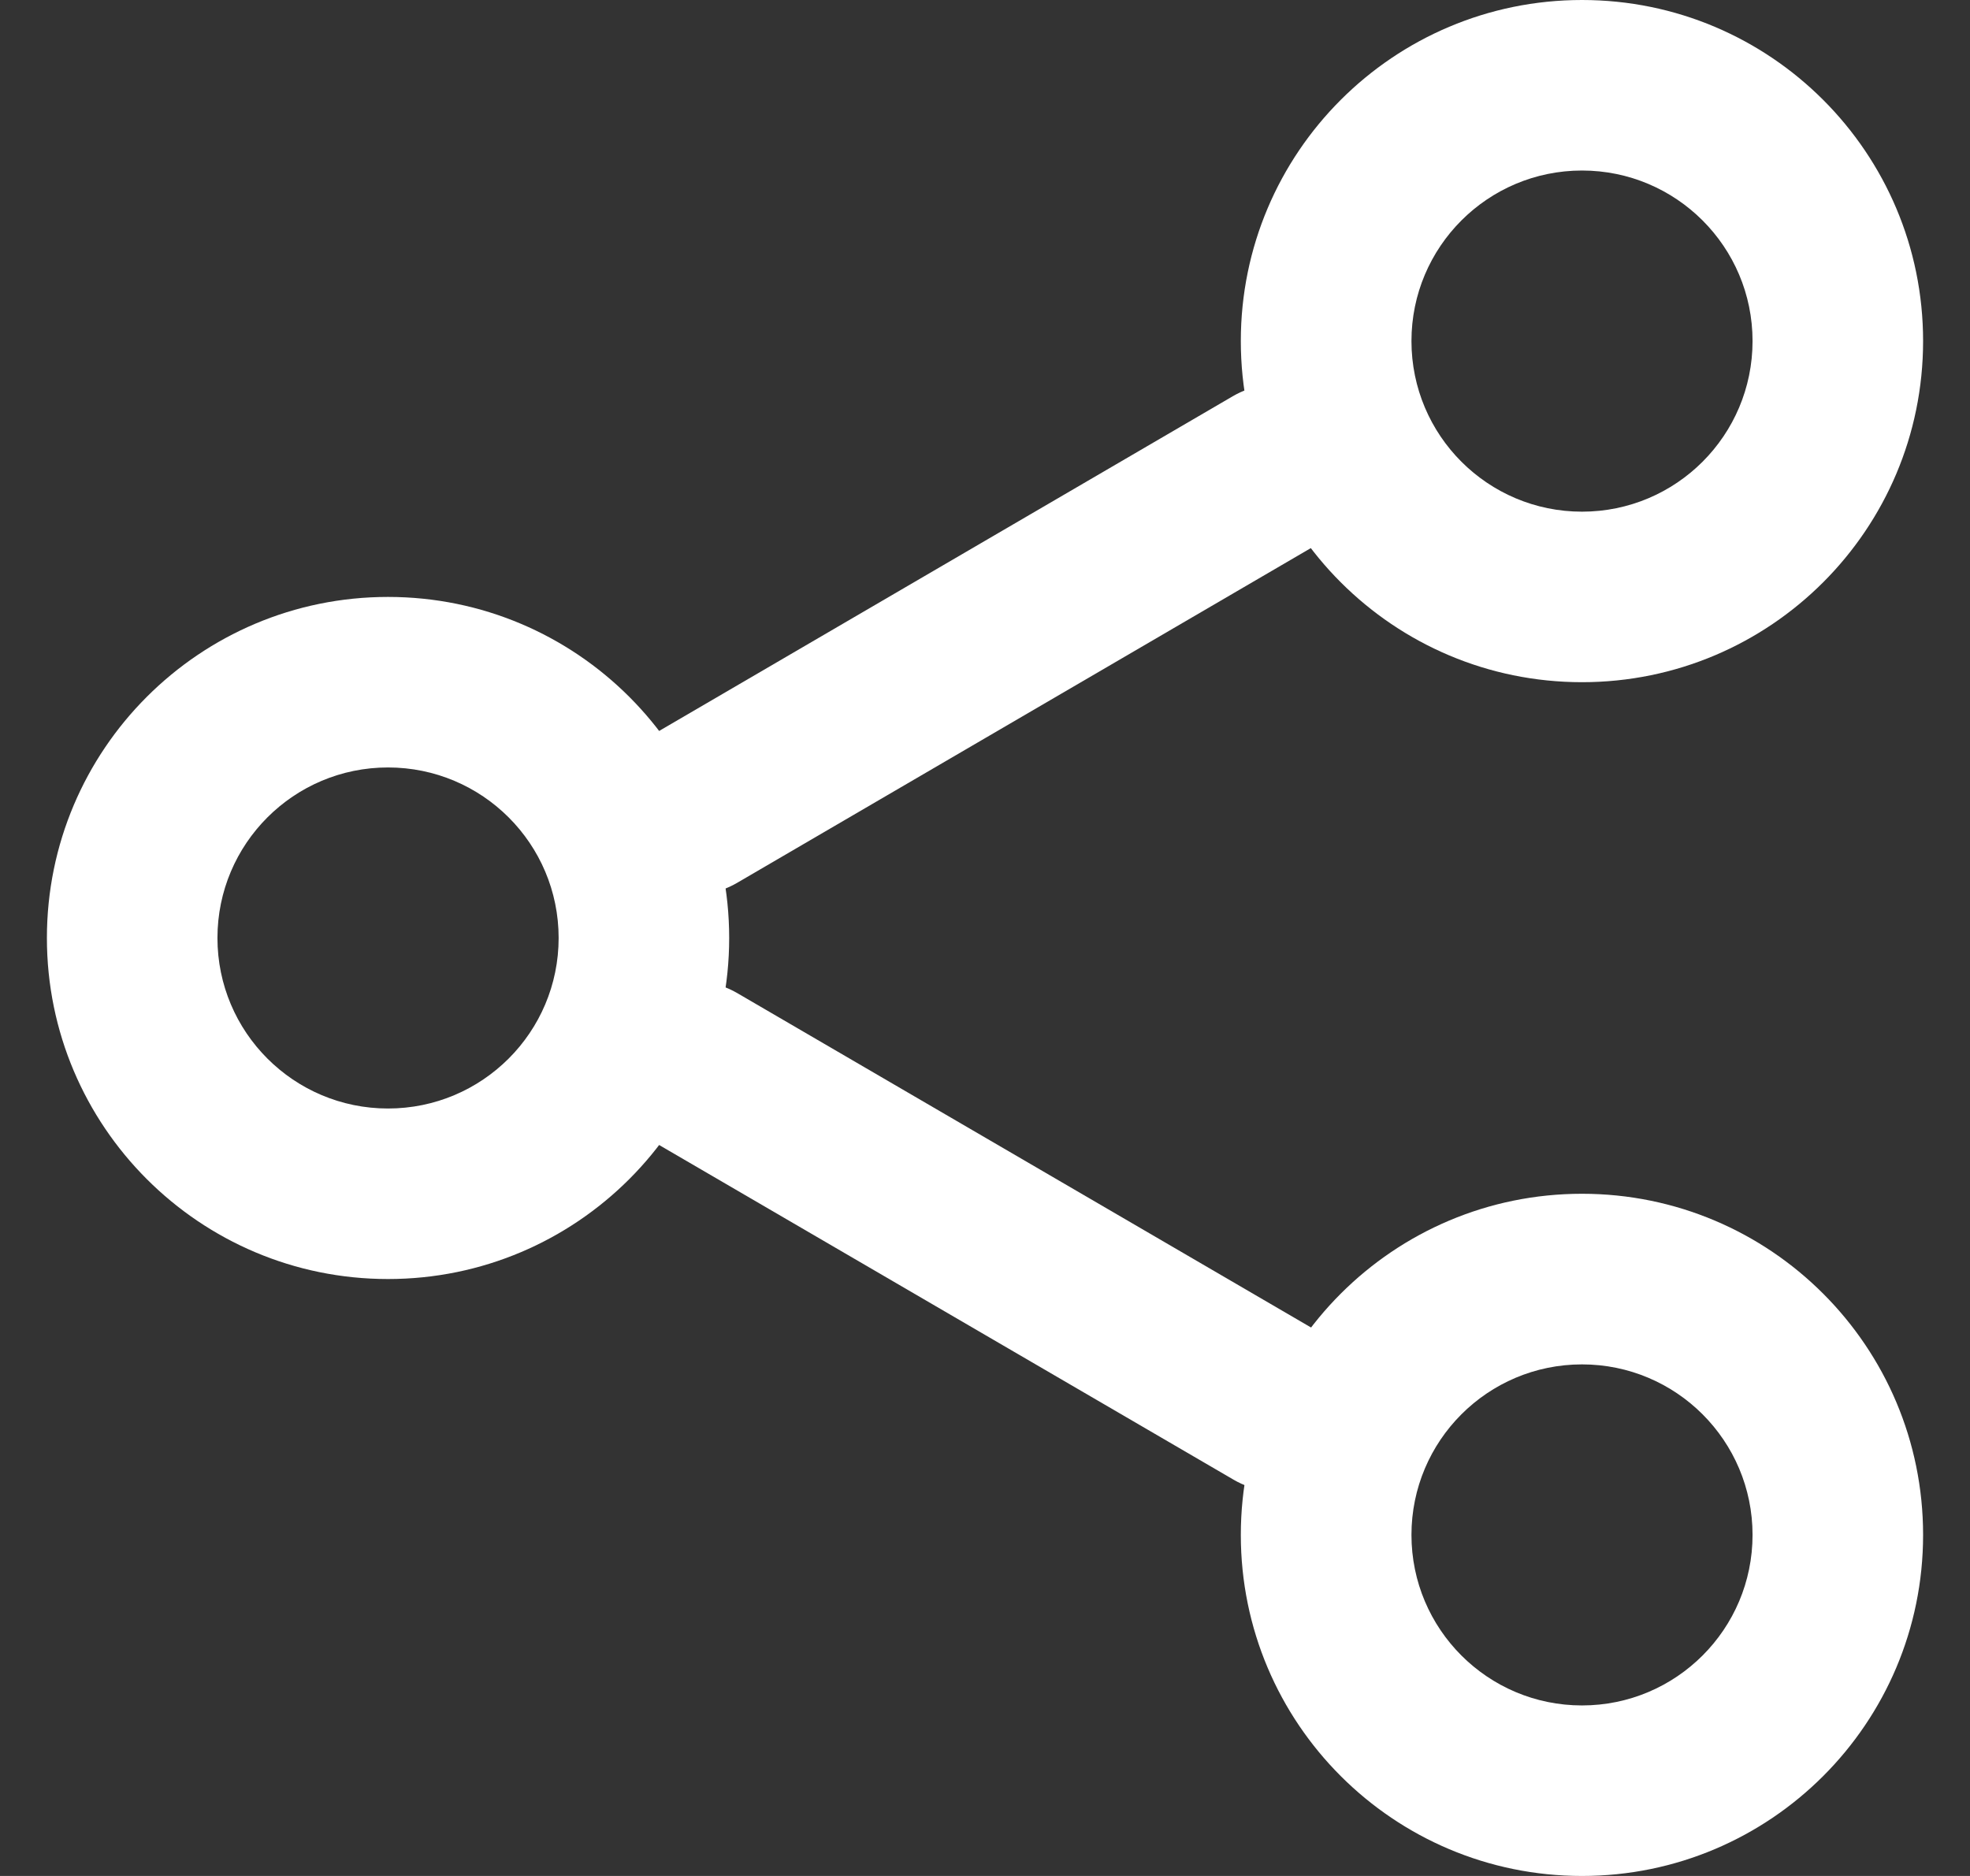 <svg width="21" height="20" viewBox="0 0 21 20" fill="none" xmlns="http://www.w3.org/2000/svg">
<rect x="0" y="0" width="21" height="20" fill="#333333" stroke="none"/>
<path fill-rule="evenodd" clip-rule="evenodd" d="M16.864 1.818C15.86 1.818 15.046 2.632 15.046 3.636C15.046 4.641 15.86 5.455 16.864 5.455C17.868 5.455 18.682 4.641 18.682 3.636C18.682 2.632 17.868 1.818 16.864 1.818ZM13.227 3.636C13.227 1.628 14.855 0 16.864 0C18.872 0 20.5 1.628 20.5 3.636C20.5 5.645 18.872 7.273 16.864 7.273C14.855 7.273 13.227 5.645 13.227 3.636Z" fill="white"/>
<path fill-rule="evenodd" clip-rule="evenodd" d="M4.136 8.182C3.132 8.182 2.318 8.996 2.318 10C2.318 11.004 3.132 11.818 4.136 11.818C5.141 11.818 5.955 11.004 5.955 10C5.955 8.996 5.141 8.182 4.136 8.182ZM0.5 10C0.5 7.992 2.128 6.364 4.136 6.364C6.145 6.364 7.773 7.992 7.773 10C7.773 12.008 6.145 13.636 4.136 13.636C2.128 13.636 0.5 12.008 0.5 10Z" fill="white"/>
<path fill-rule="evenodd" clip-rule="evenodd" d="M16.864 14.546C15.86 14.546 15.046 15.36 15.046 16.364C15.046 17.368 15.86 18.182 16.864 18.182C17.868 18.182 18.682 17.368 18.682 16.364C18.682 15.36 17.868 14.546 16.864 14.546ZM13.227 16.364C13.227 14.355 14.855 12.727 16.864 12.727C18.872 12.727 20.5 14.355 20.5 16.364C20.5 18.372 18.872 20 16.864 20C14.855 20 13.227 18.372 13.227 16.364Z" fill="white"/>
<path fill-rule="evenodd" clip-rule="evenodd" d="M6.615 10.915C6.867 10.481 7.424 10.335 7.858 10.587L14.067 14.206C14.501 14.458 14.647 15.015 14.395 15.449C14.142 15.883 13.585 16.029 13.151 15.776L6.942 12.158C6.508 11.905 6.362 11.349 6.615 10.915Z" fill="white"/>
<path fill-rule="evenodd" clip-rule="evenodd" d="M14.385 4.551C14.638 4.985 14.492 5.541 14.058 5.794L7.858 9.412C7.425 9.666 6.868 9.519 6.615 9.086C6.362 8.652 6.508 8.095 6.942 7.842L13.142 4.224C13.575 3.971 14.132 4.117 14.385 4.551Z" fill="white"/>
</svg>
